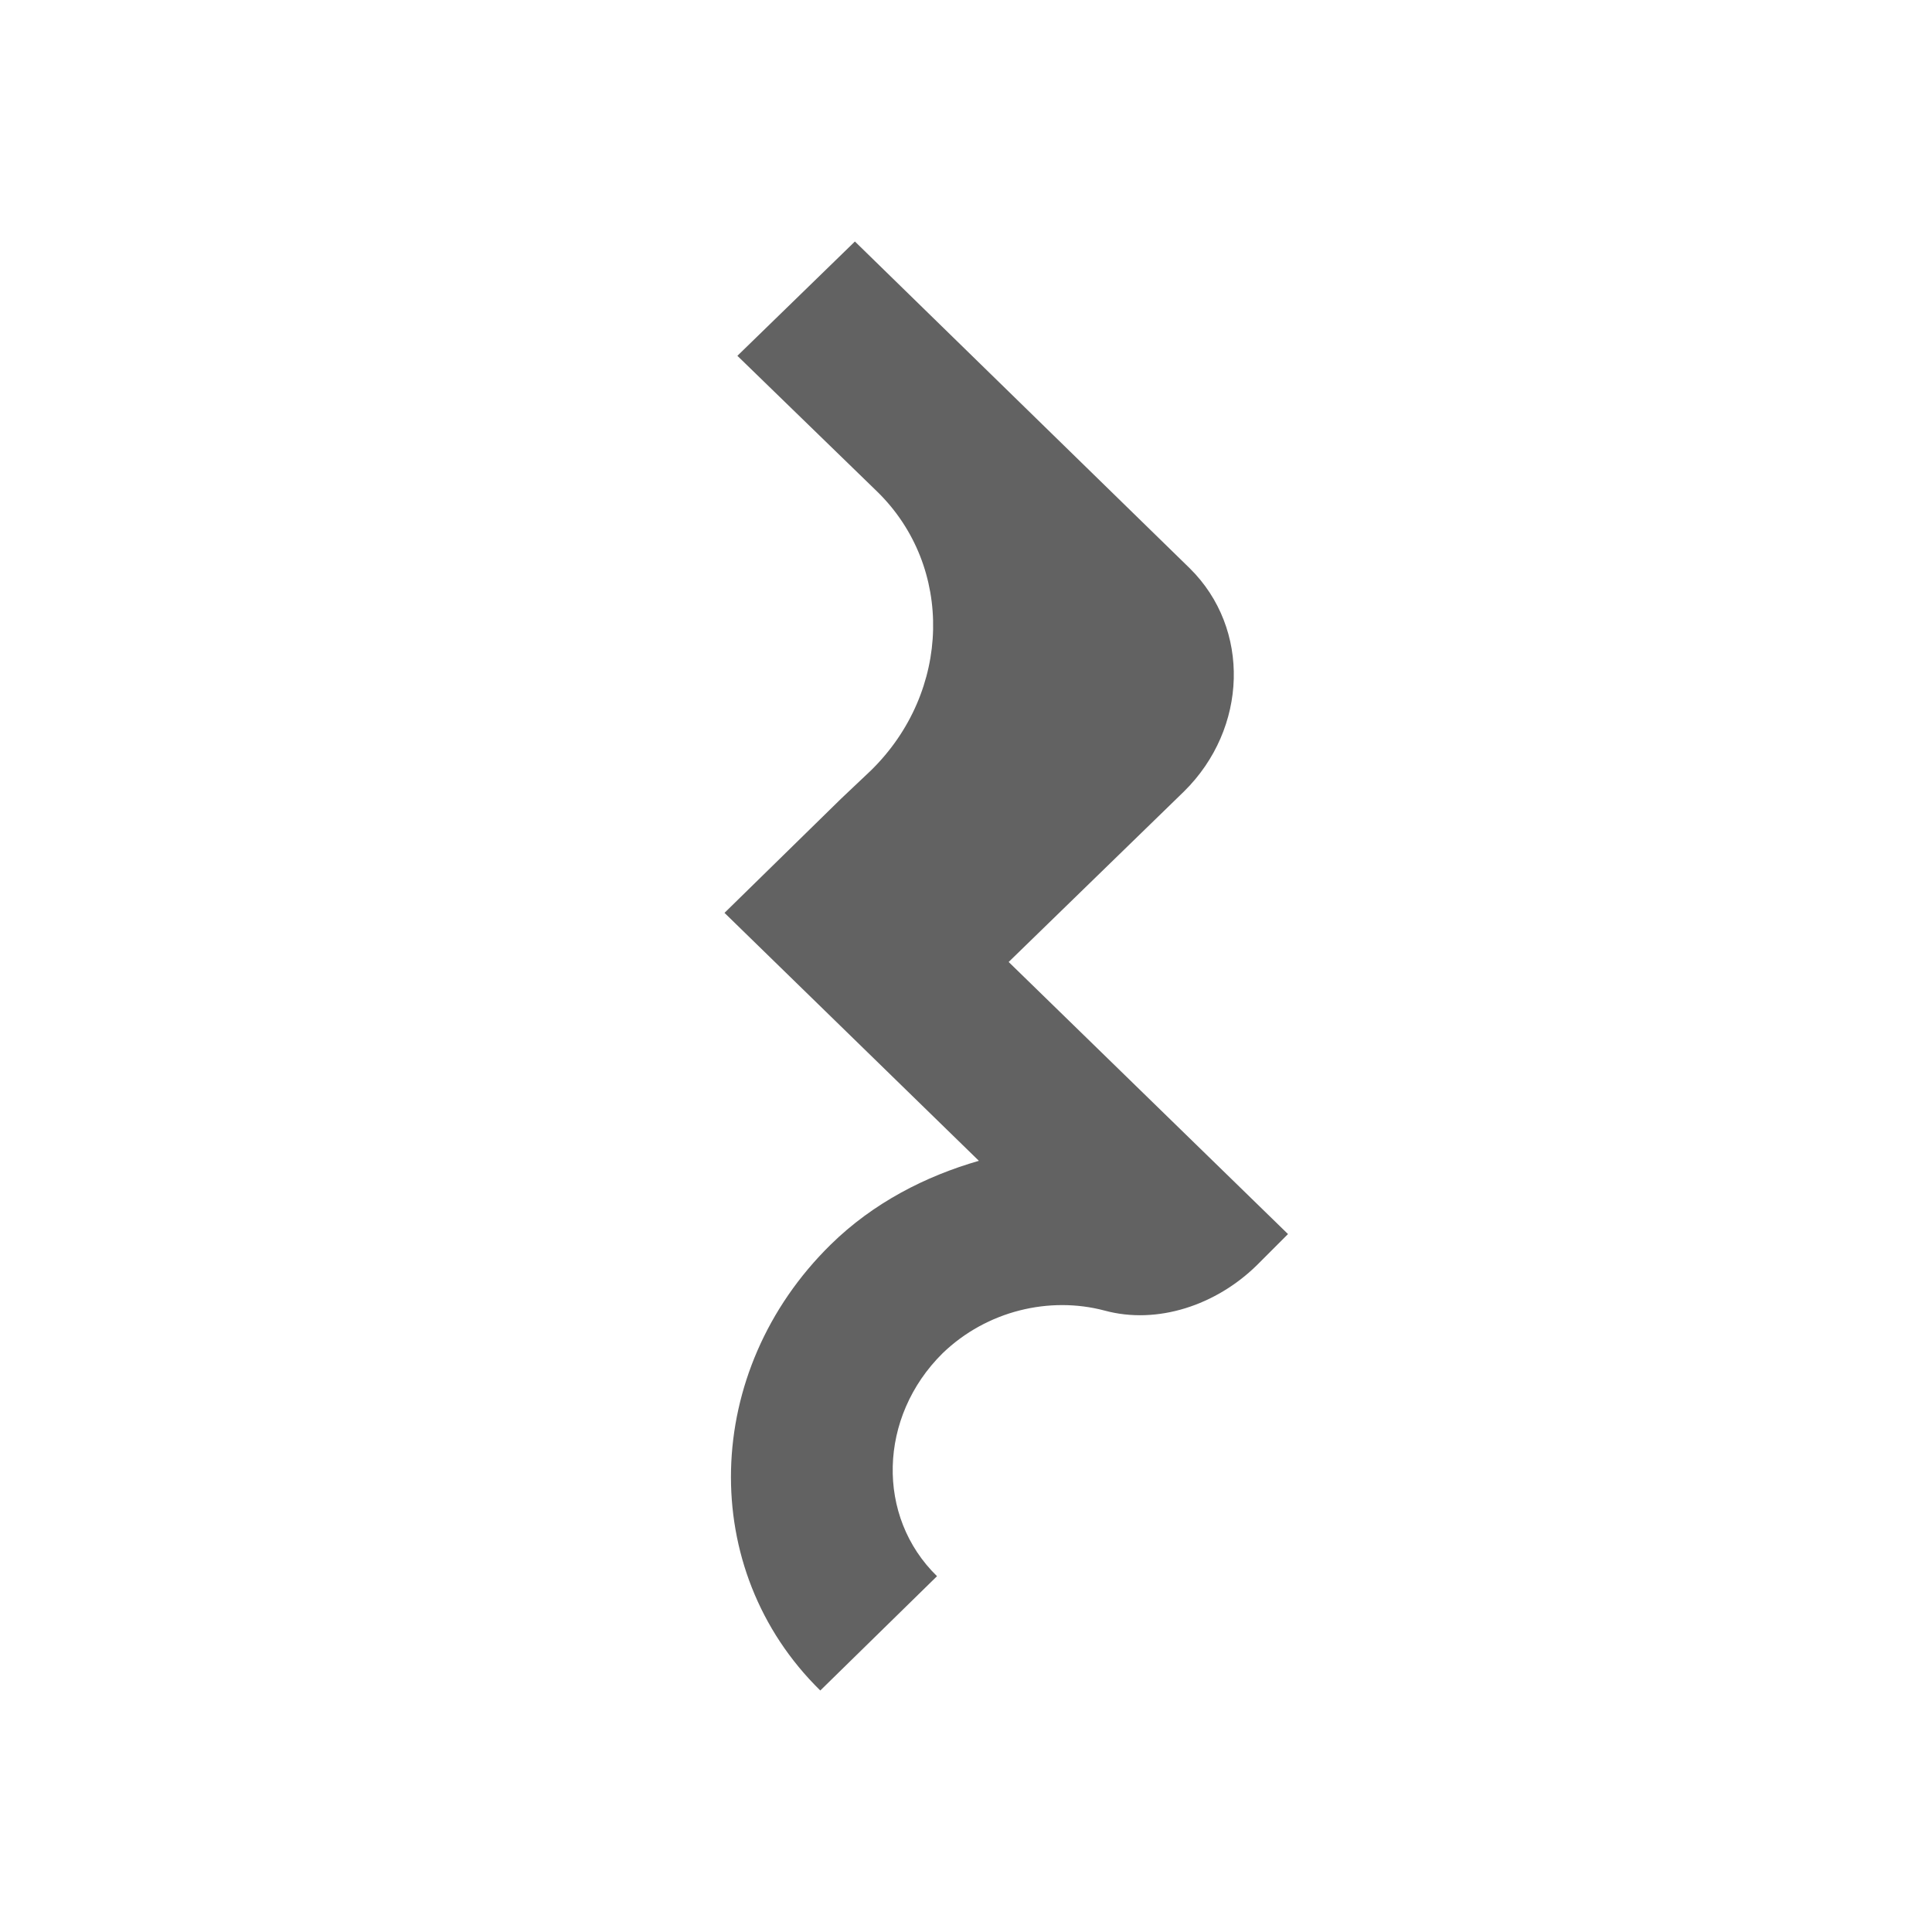<svg xmlns="http://www.w3.org/2000/svg" viewBox="0 0 24 24" fill="#626262" width="48" height="48">
    <path d="M 11.71 16.81 c -.8 .79 -.83 2.03 -.07 2.77 L 10.19 21 
             c -1.53 -1.5 -1.47 -3.97.13 -5.54 c .53 -.52 1.18 -.85 1.84 -1.04 L 9 11.34 
             l 1.45 -1.42 l .37 -.35 c 1 -.98 1.03 -2.53 .08 -3.46 L 9.16 4.42 L 10.62 3
             l 4.16 4.06 c .76 .75 .72 1.99 -.07 2.77 l -2.18 2.12 L 16 15.33 l -.39 .39
             c -.5 .49 -1.23 .74 -1.89 .56 c -.68 -.18 -1.46 0 -2.01 .53 z" />
</svg>